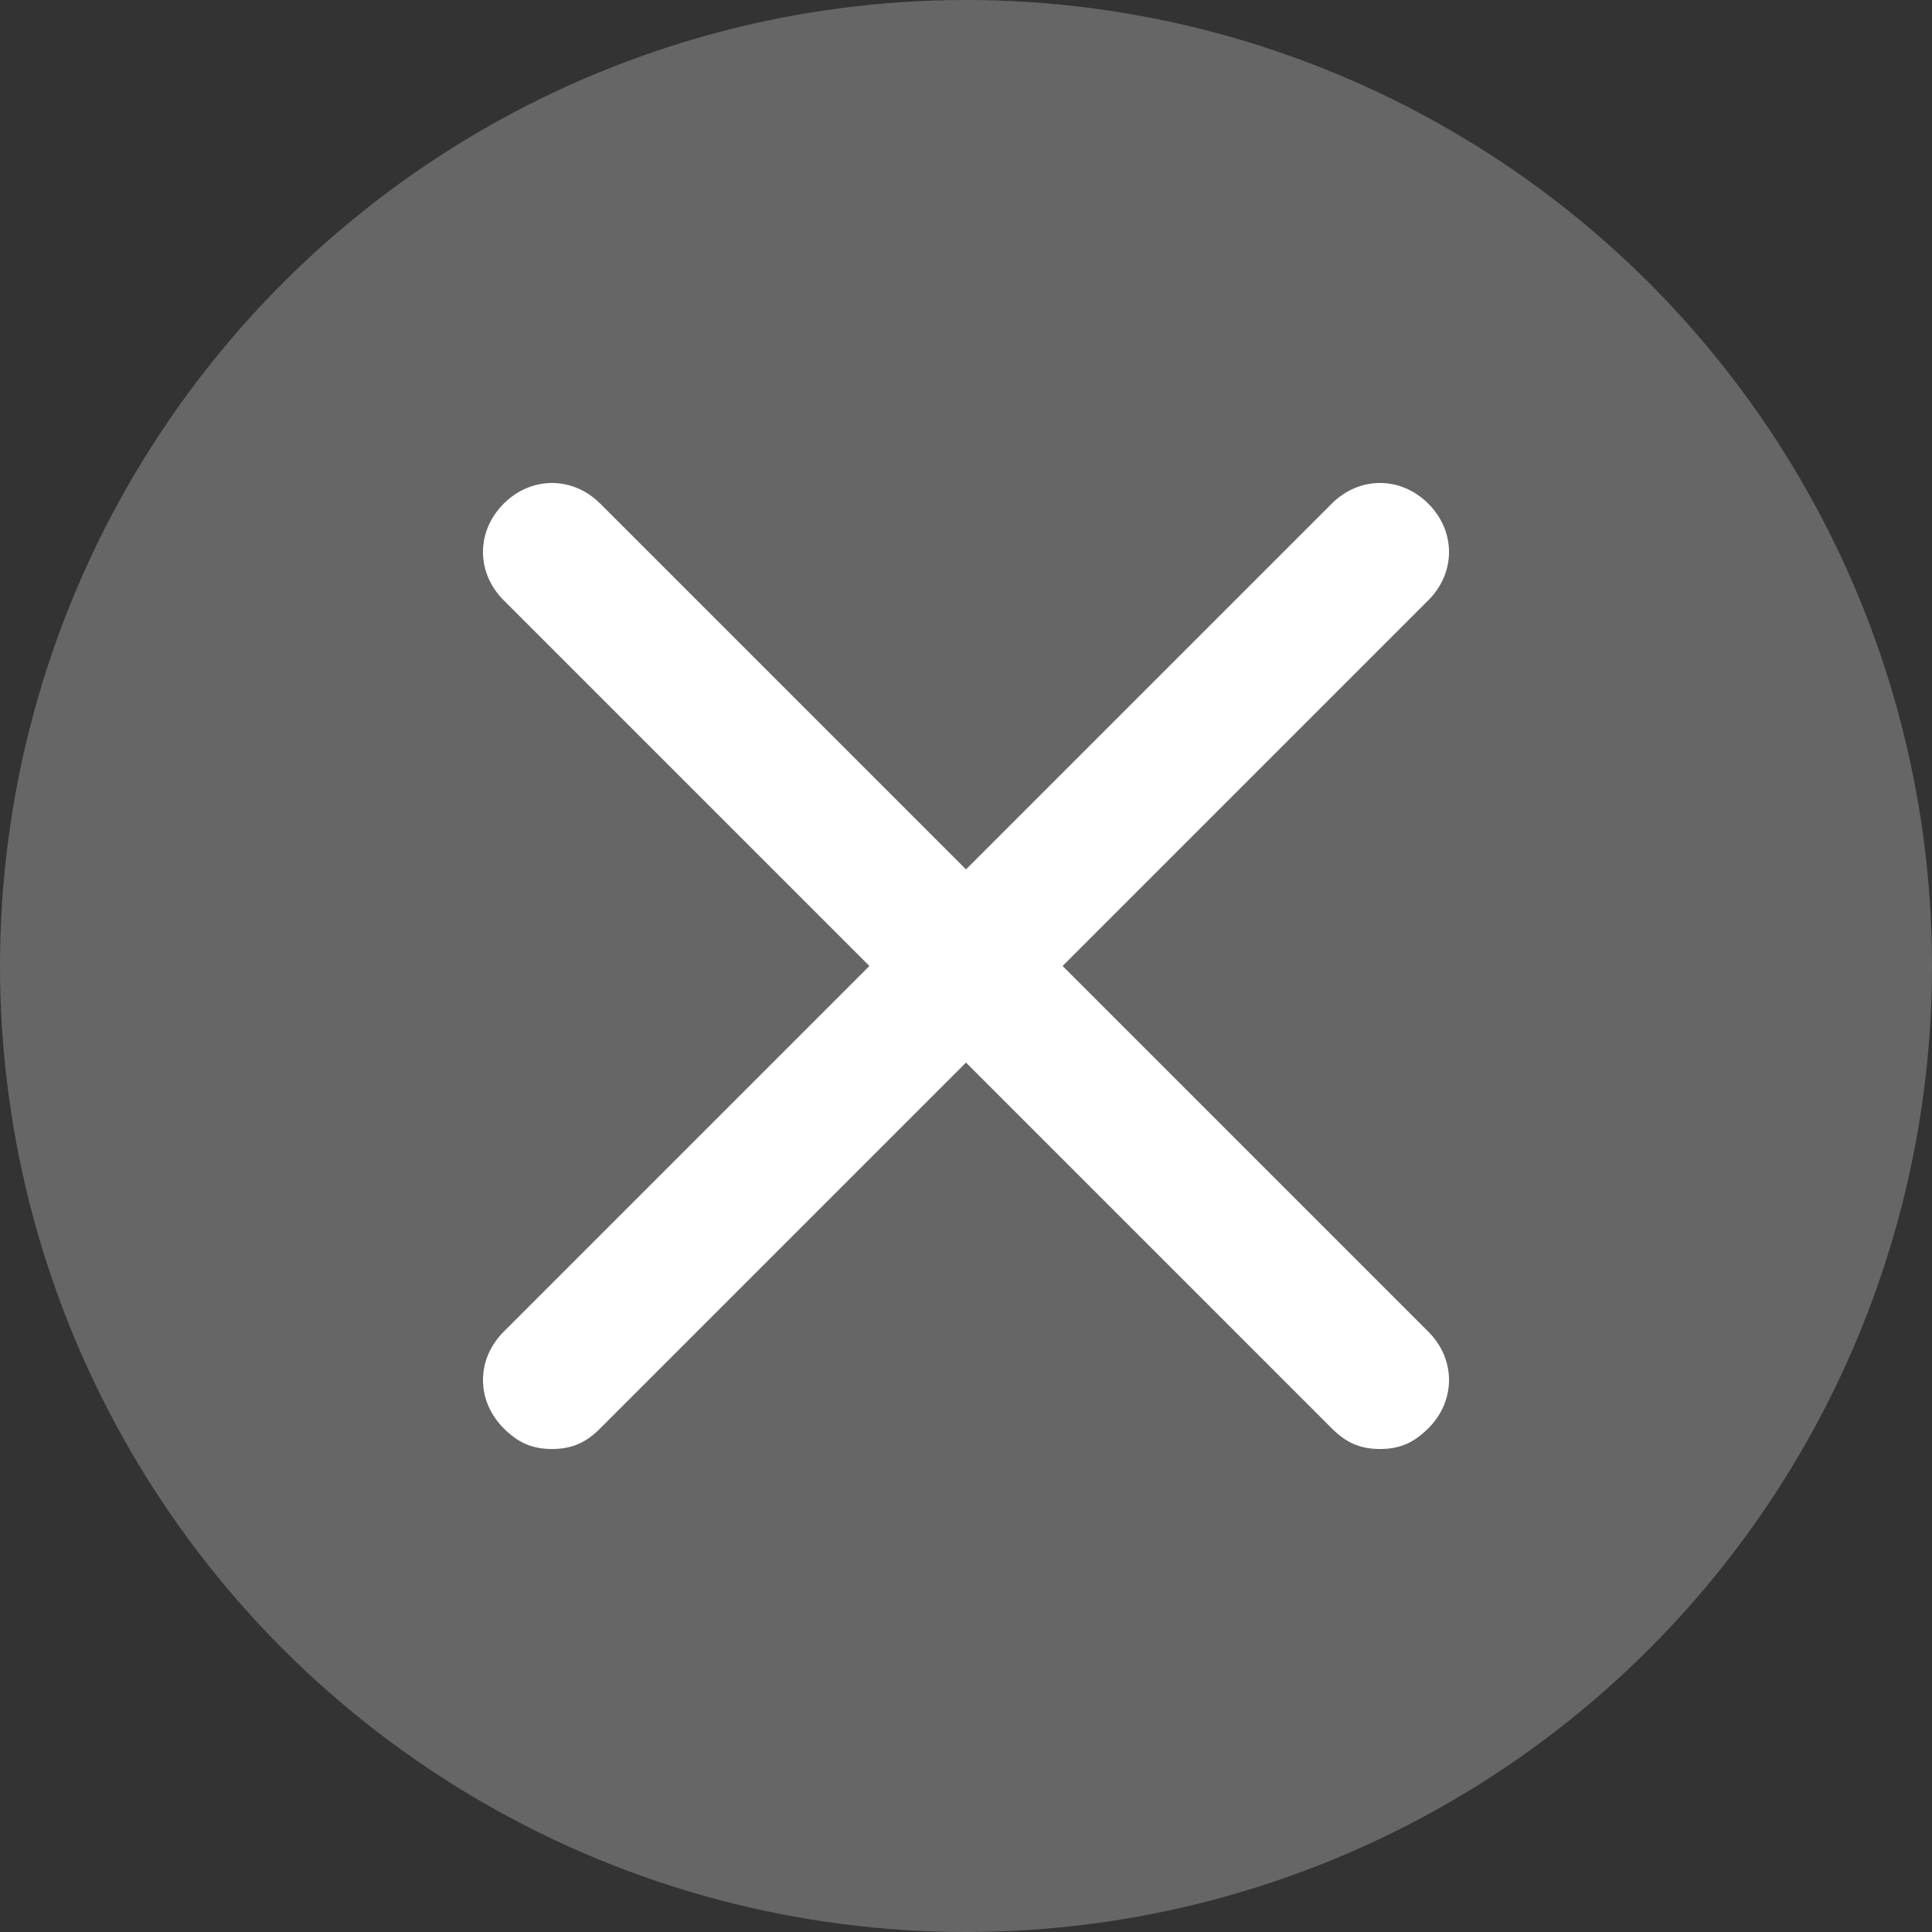<svg width="24" height="24" viewBox="0 0 24 24" fill="none" xmlns="http://www.w3.org/2000/svg">
<rect x="0" y="0" width="24" height="24" fill="#333333" stroke="none"/>
<circle cx="12" cy="12" r="12" fill="#666666"/>
<path d="M17.743 16.543C18.086 16.886 18.086 17.4 17.743 17.743C17.571 17.914 17.4 18 17.143 18C16.886 18 16.714 17.914 16.543 17.743L12 13.2L7.457 17.743C7.286 17.914 7.114 18 6.857 18C6.6 18 6.429 17.914 6.257 17.743C5.914 17.4 5.914 16.886 6.257 16.543L10.8 12L6.257 7.457C5.914 7.114 5.914 6.6 6.257 6.257C6.6 5.914 7.114 5.914 7.457 6.257L12 10.8L16.543 6.257C16.886 5.914 17.4 5.914 17.743 6.257C18.086 6.6 18.086 7.114 17.743 7.457L13.2 12L17.743 16.543Z" fill="white"/>
</svg>
